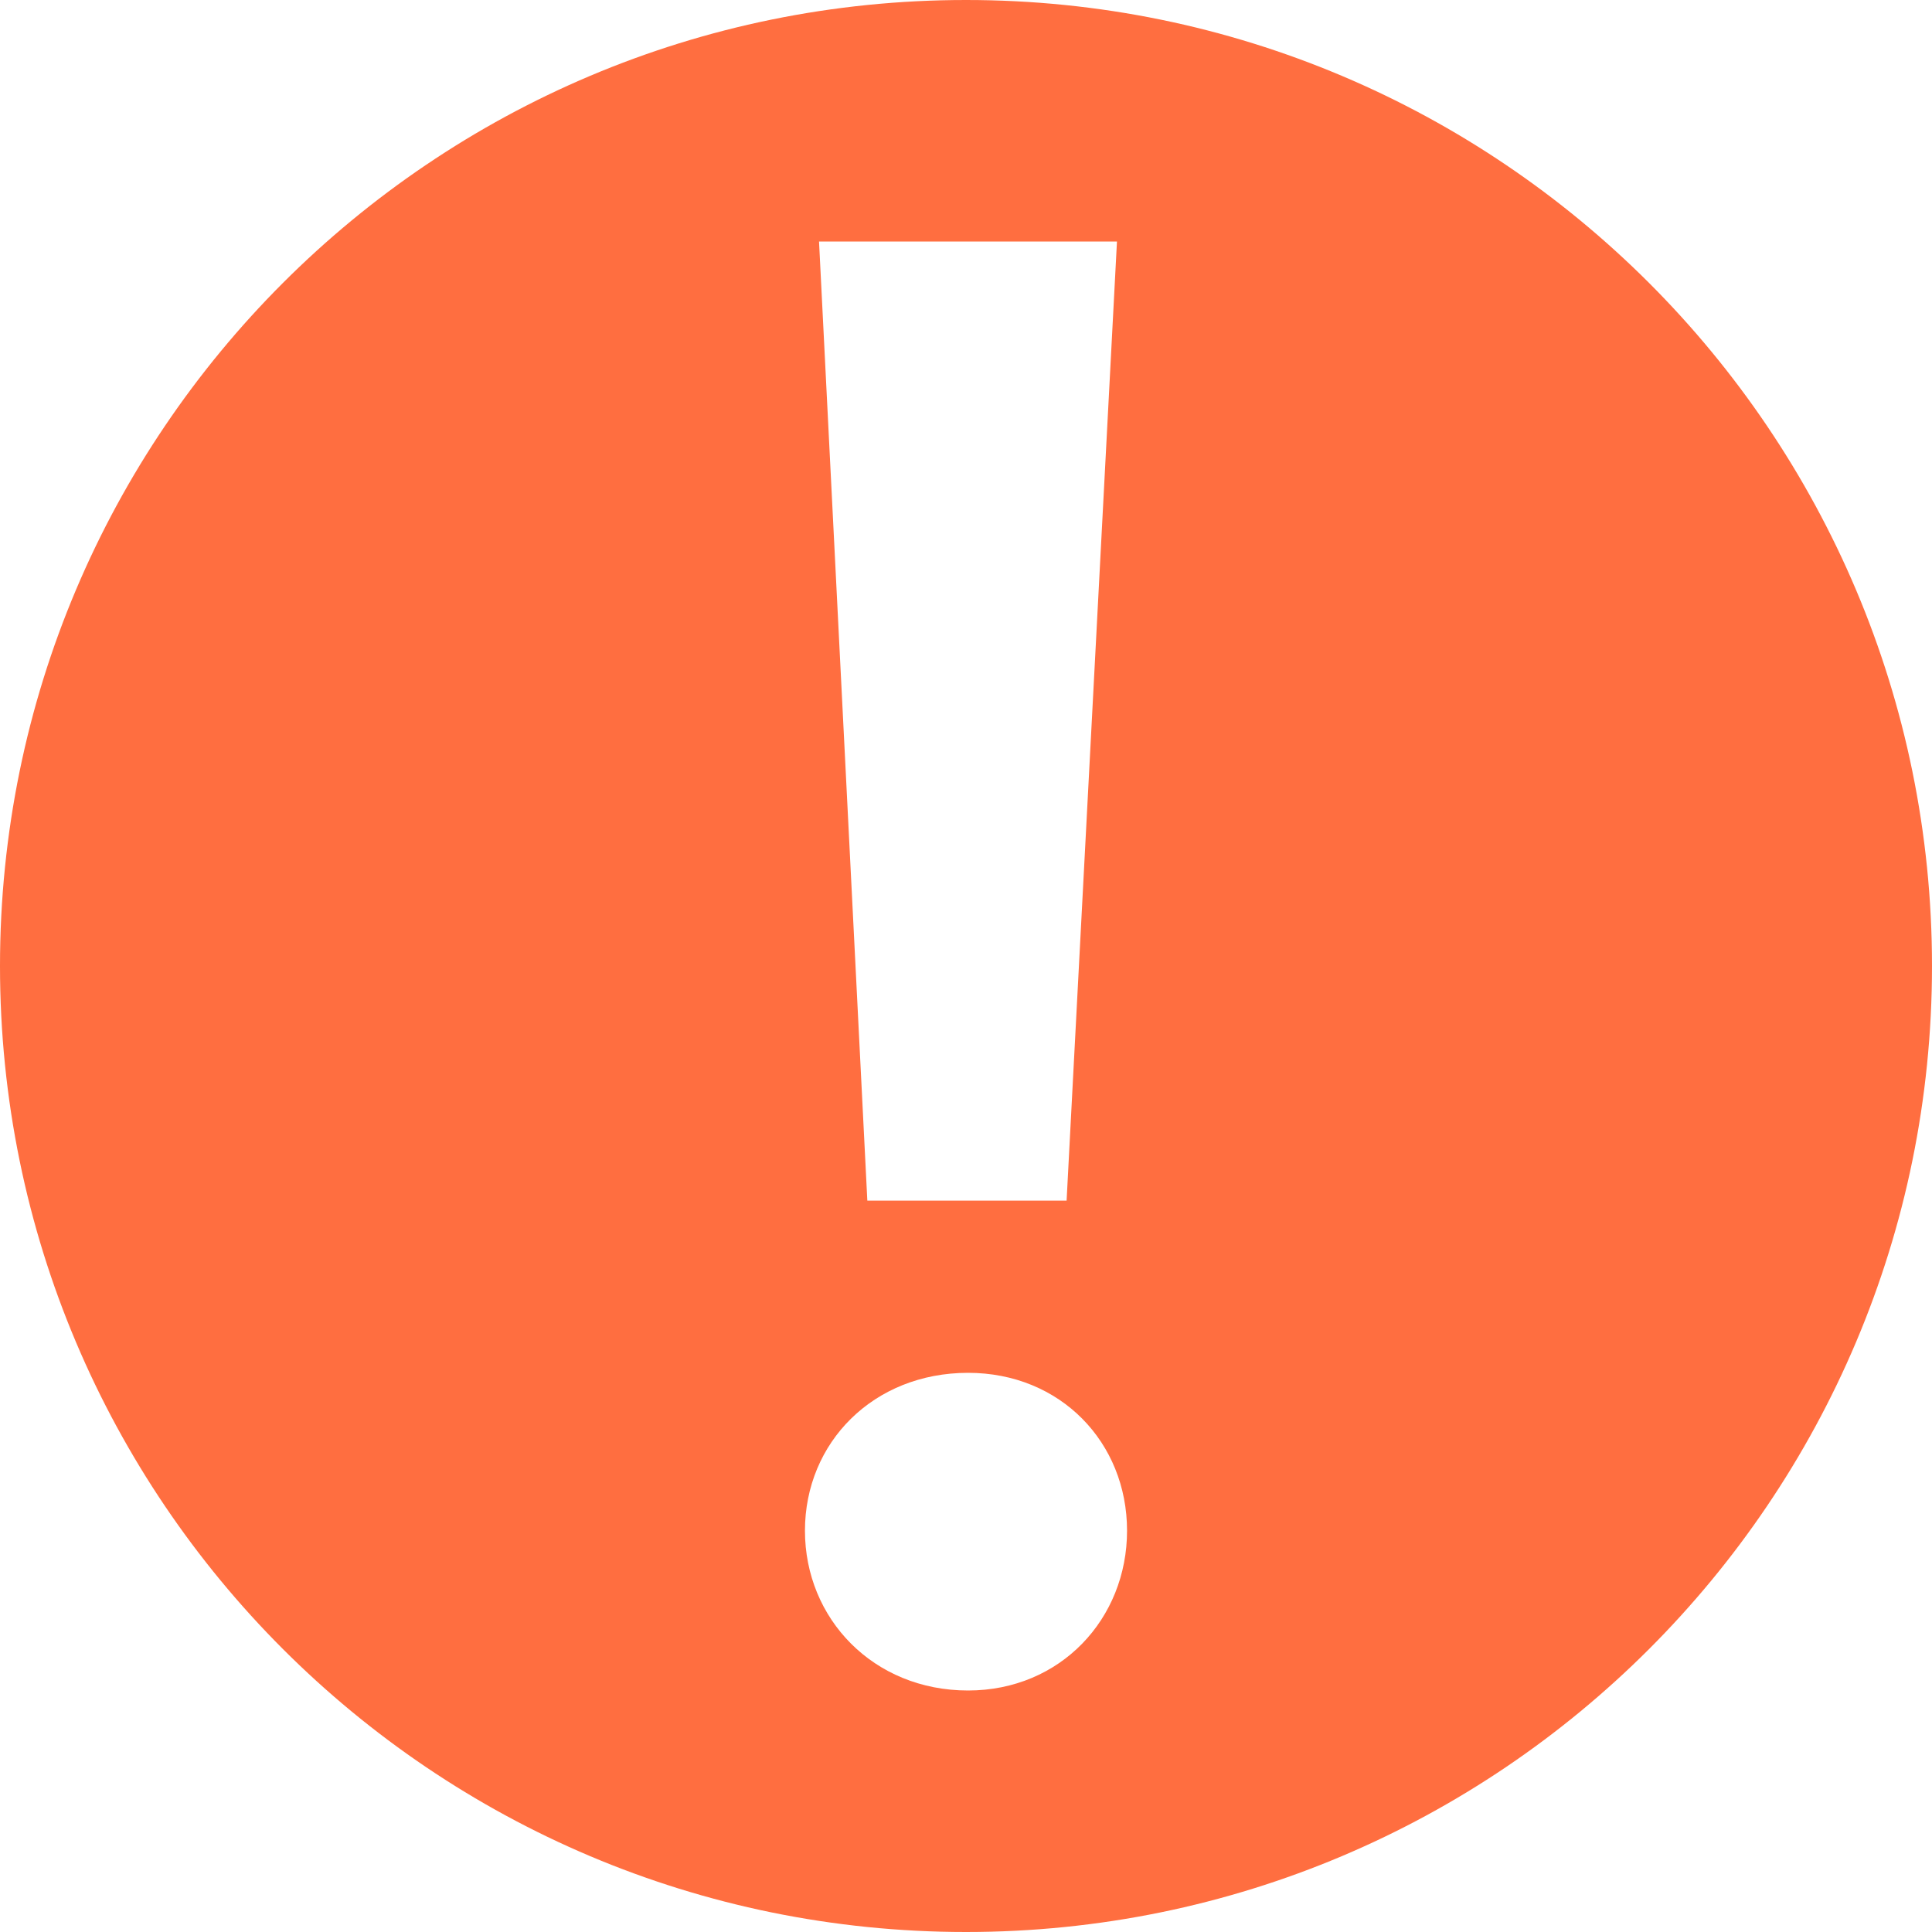 <svg width="14" height="14" viewBox="0 0 14 14" fill="none" xmlns="http://www.w3.org/2000/svg">
<path fill-rule="evenodd" clip-rule="evenodd" d="M7 14C10.866 14 14 10.866 14 7C14 3.134 10.866 0 7 0C3.134 0 0 3.134 0 7C0 10.866 3.134 14 7 14ZM7.729 8.7H6.285L5.935 1.75H8.094L7.729 8.7ZM8.167 11.092C8.167 11.73 7.685 12.25 7.015 12.25C6.329 12.25 5.833 11.73 5.833 11.092C5.833 10.453 6.329 9.948 7.015 9.948C7.685 9.948 8.167 10.453 8.167 11.092Z" fill="#FF6E40"/>
</svg>
